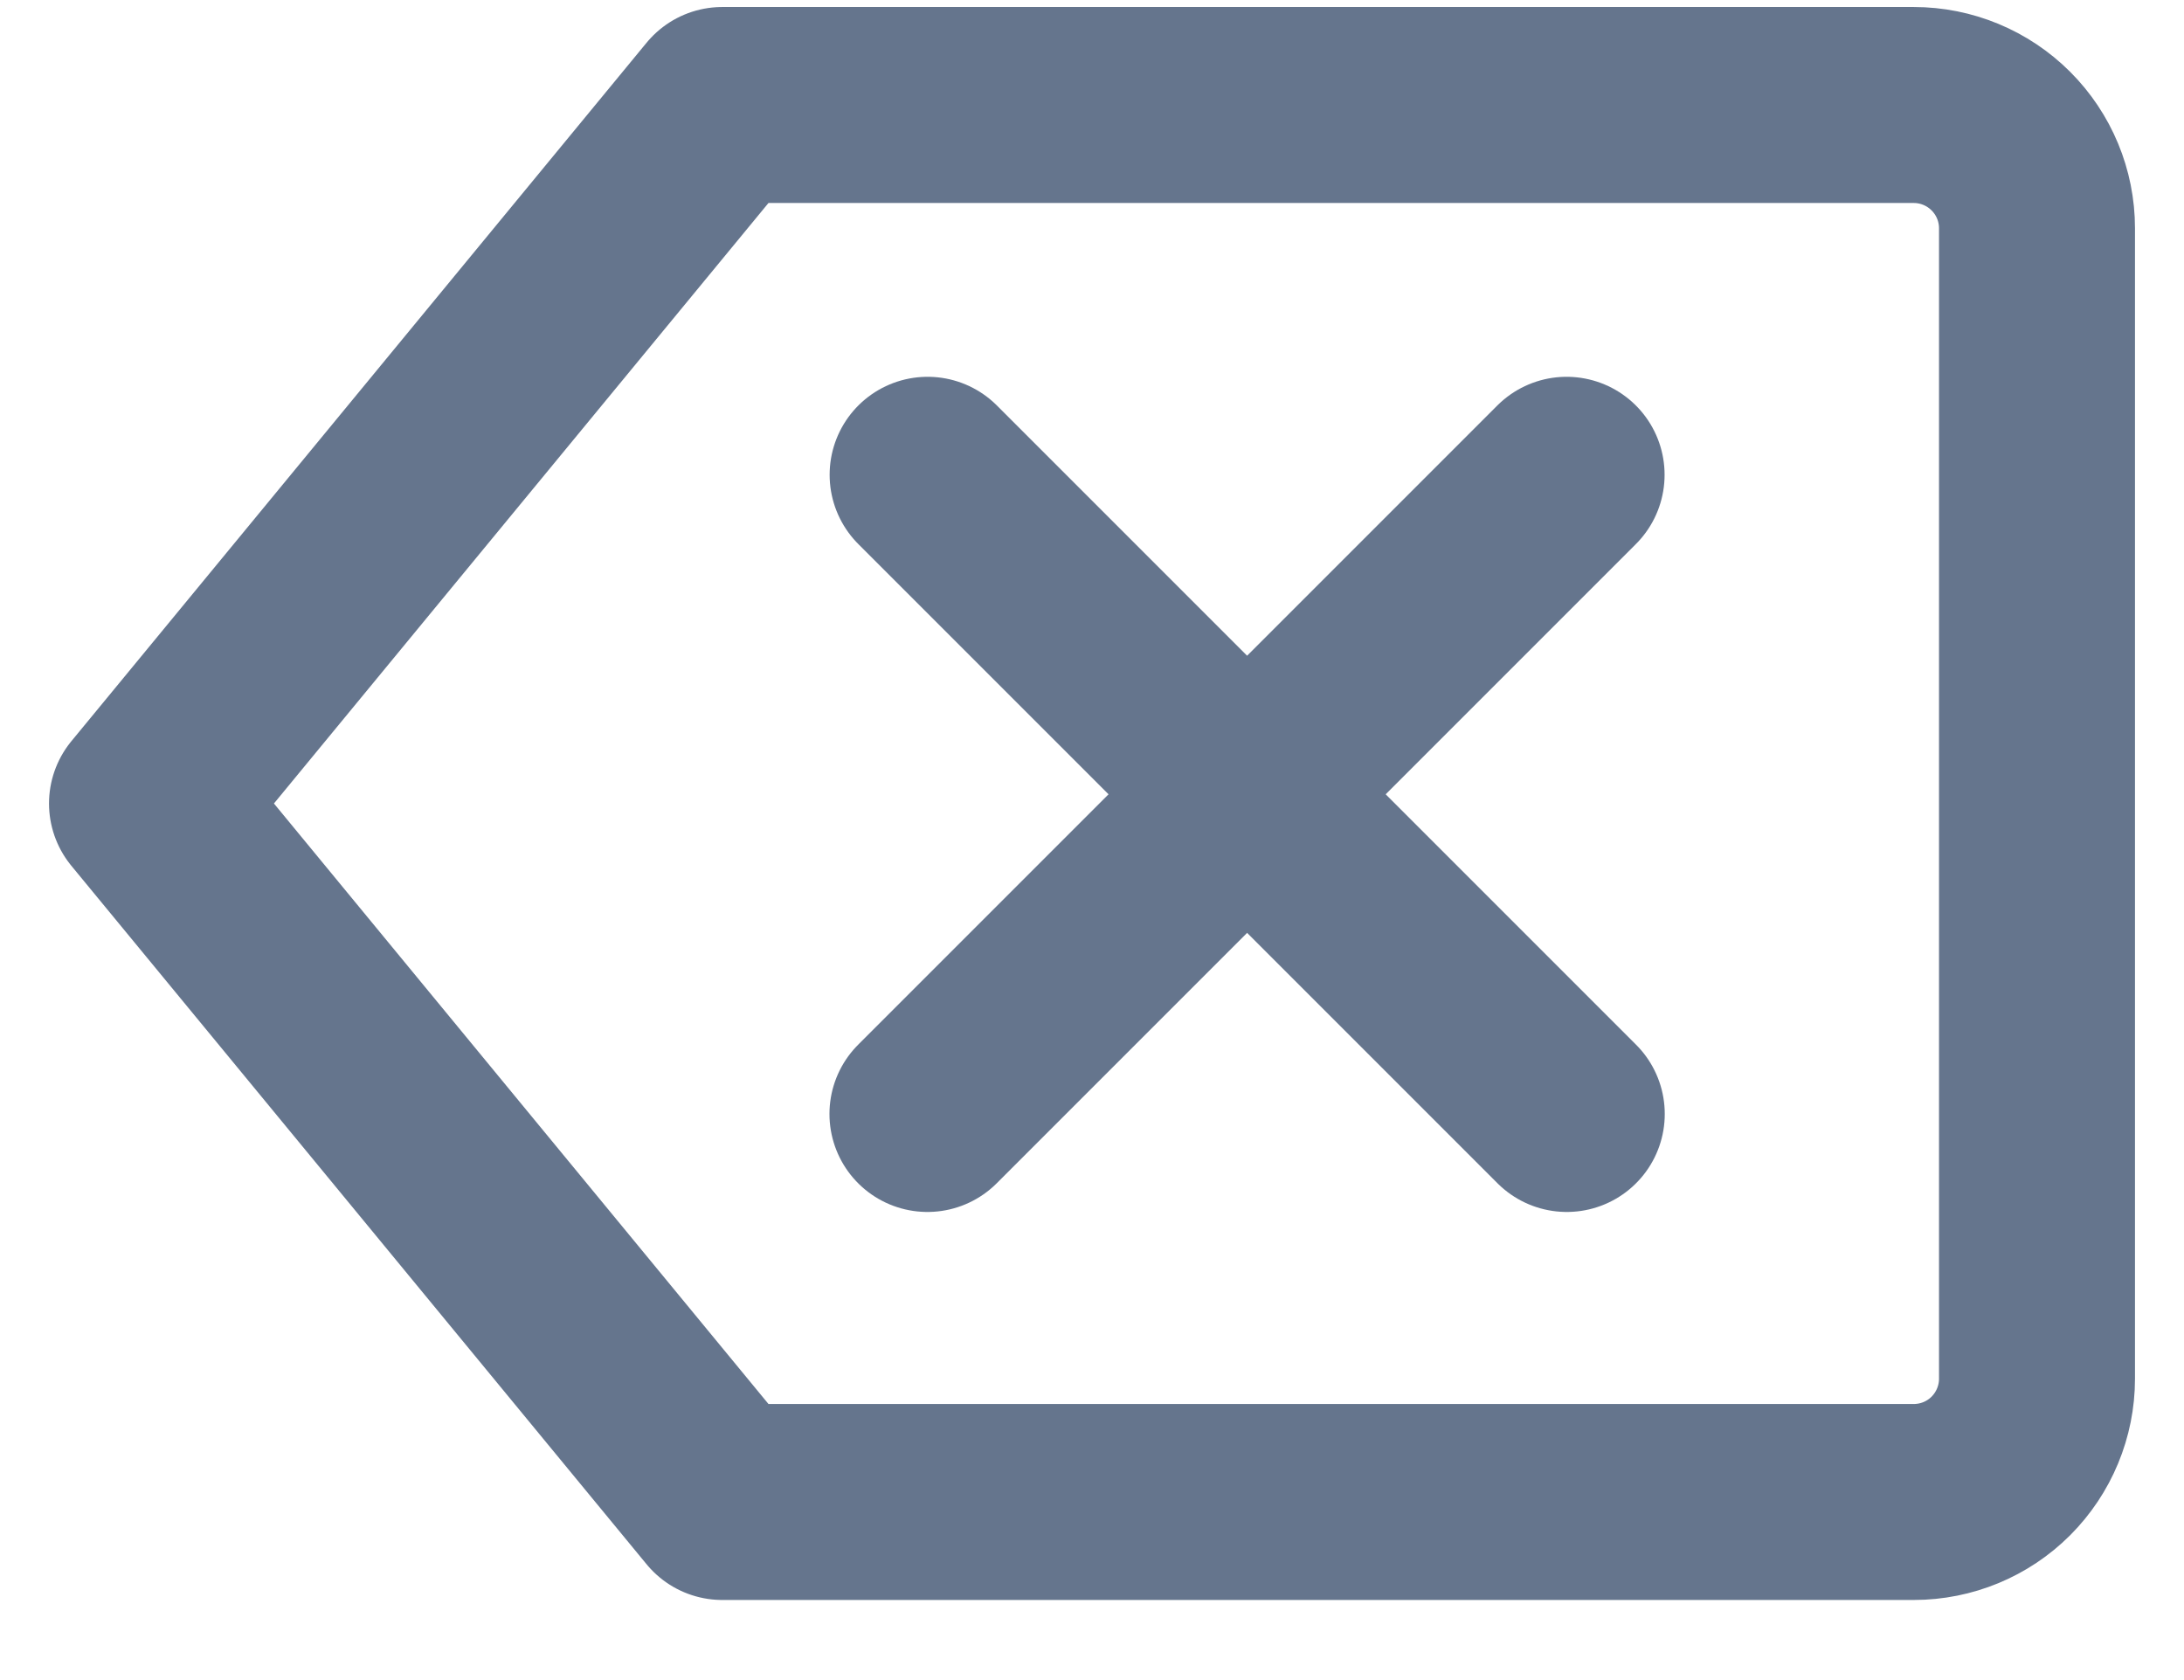 <svg width="26" height="20" viewBox="0 0 26 20" fill="none" xmlns="http://www.w3.org/2000/svg">
<path d="M22.783 1.25H8.598L1.75 9.565L8.598 17.88H22.783C23.172 17.88 23.545 17.726 23.82 17.451C24.095 17.175 24.25 16.802 24.25 16.413V2.717C24.25 2.328 24.095 1.955 23.82 1.68C23.545 1.405 23.172 1.25 22.783 1.25Z" stroke="#65758D" stroke-width="2.333" stroke-linejoin="round"/>
<path d="M18.652 13.261L11.043 5.652" stroke="#65758D" stroke-width="2.333" stroke-linecap="round"/>
<path d="M11.041 13.261L18.65 5.652" stroke="#65758D" stroke-width="2.333" stroke-linecap="round"/>
</svg>
